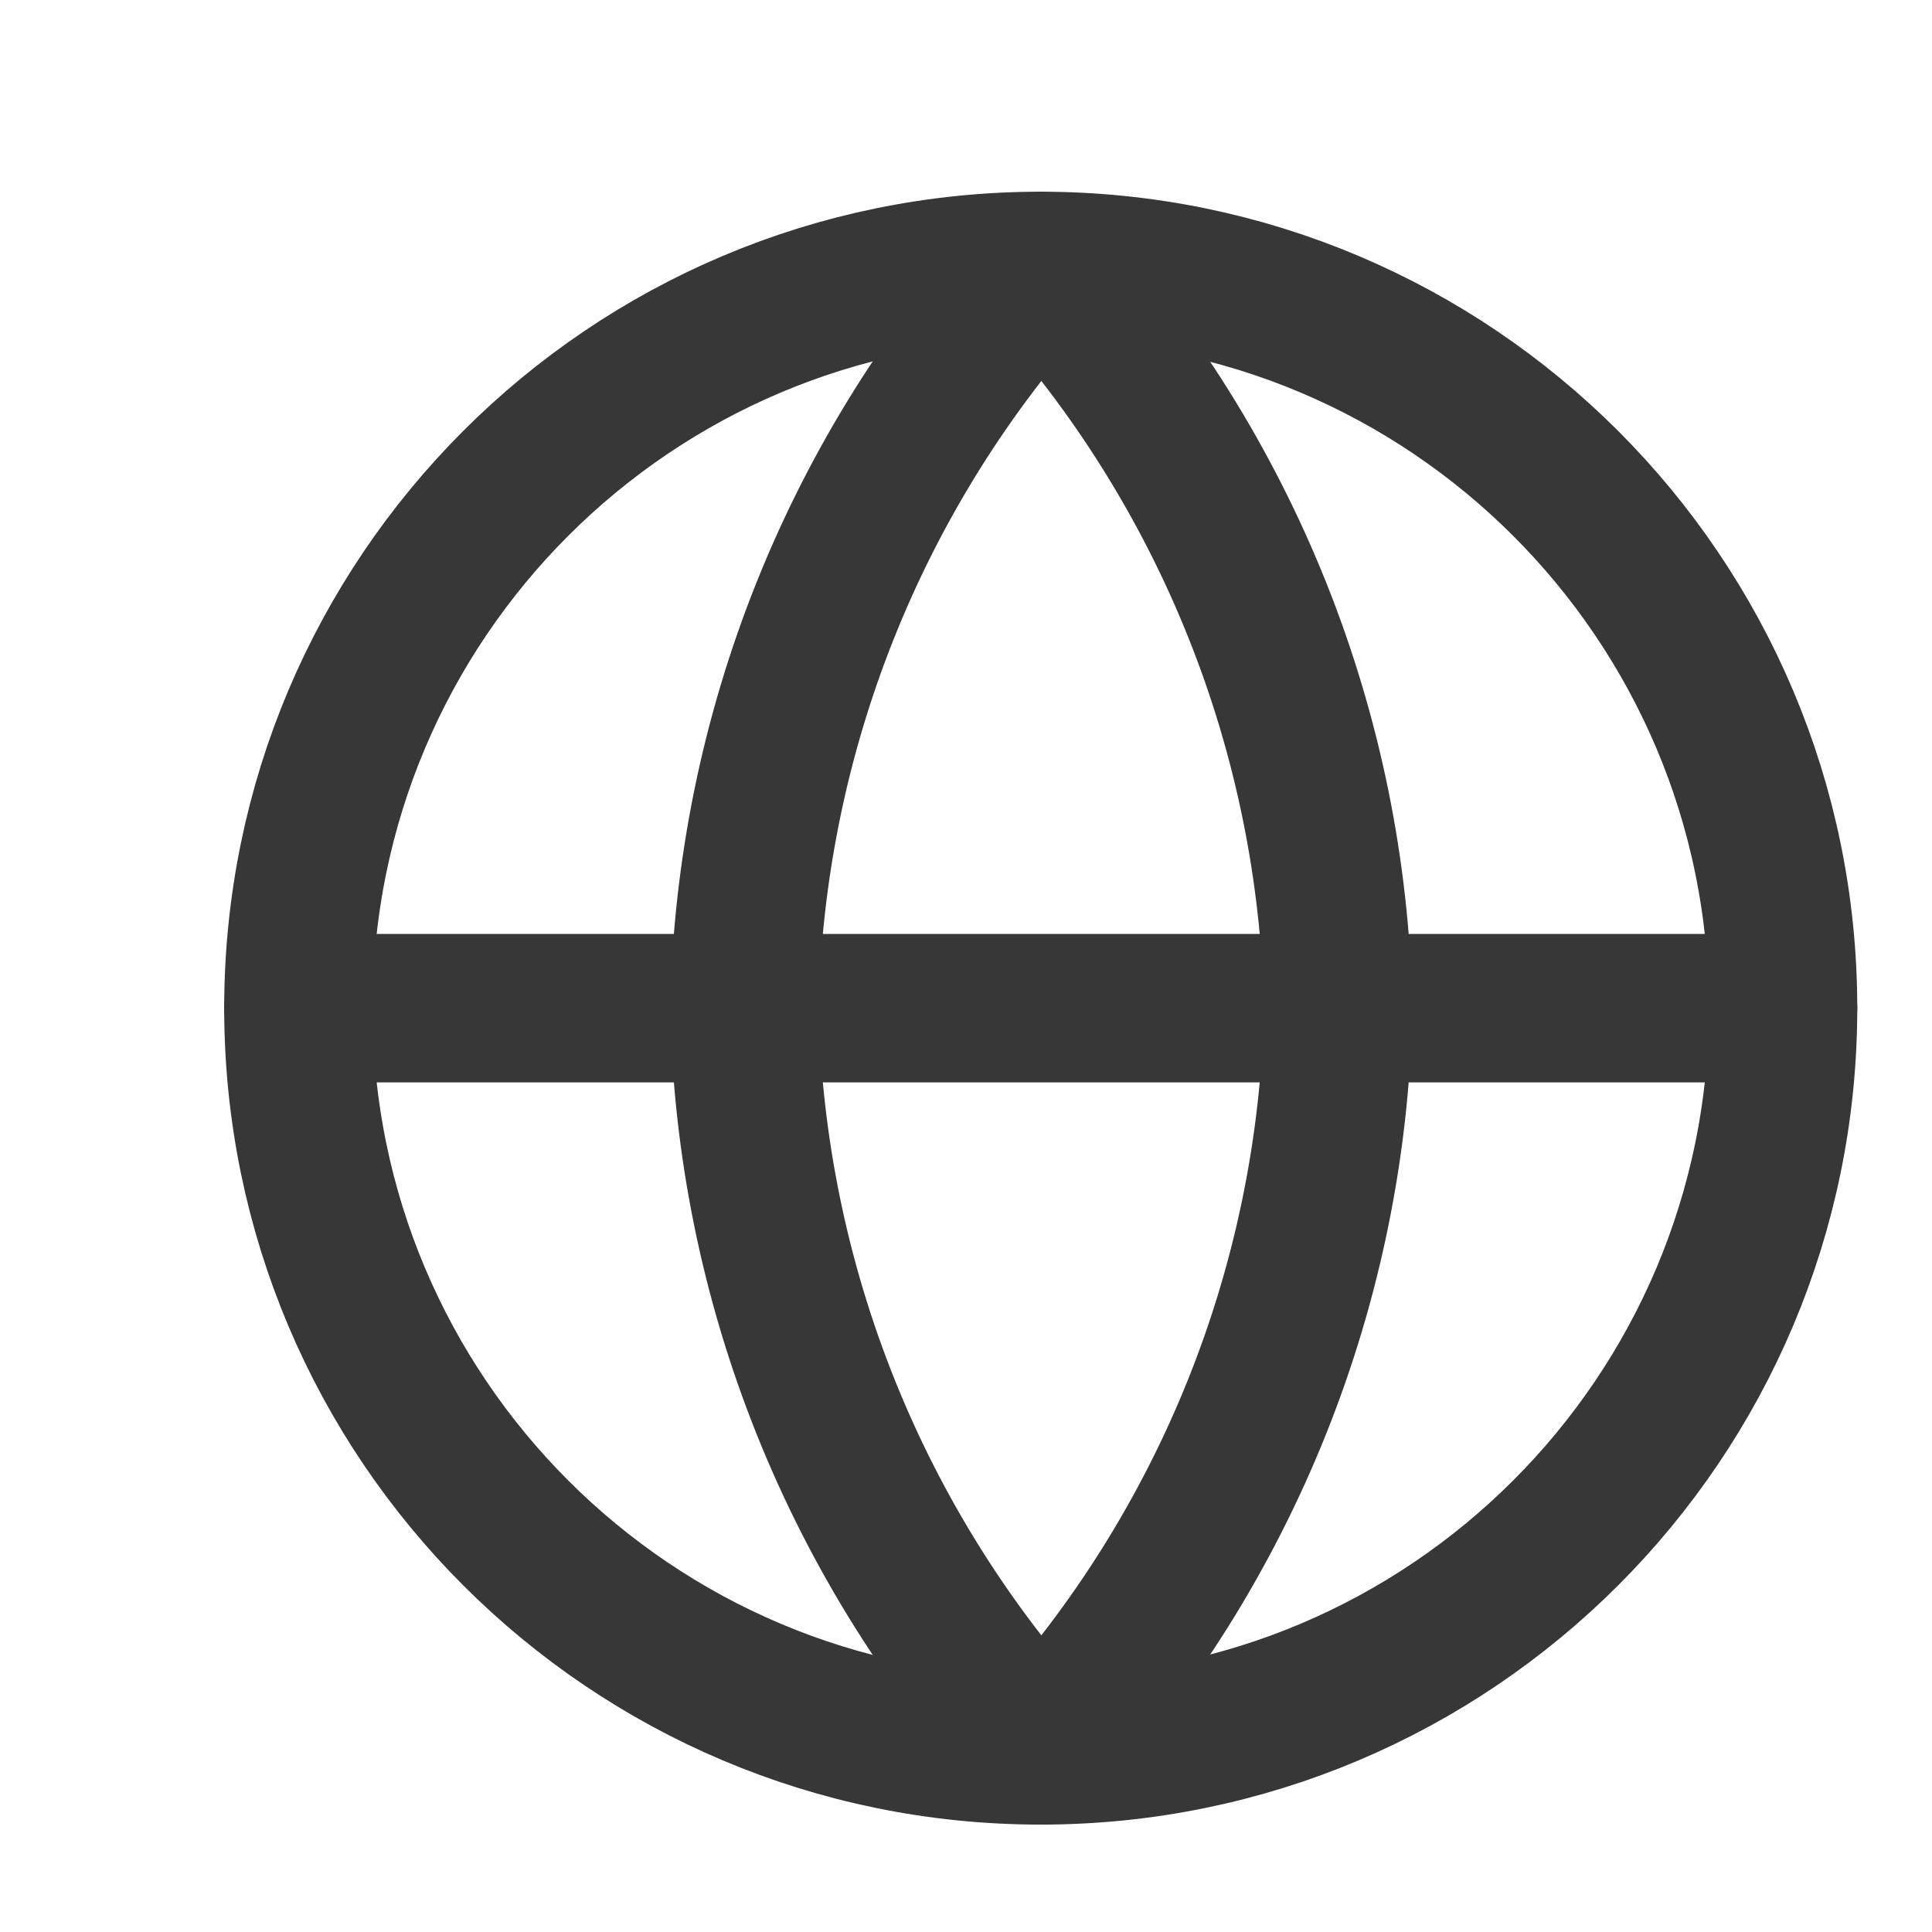 <svg width="11" height="11" viewBox="0 0 11 11" fill="none" xmlns="http://www.w3.org/2000/svg">
<g clip-path="url(#clip0_1501_69948)">
<path d="M5.925 9.966C8.259 9.966 10.152 8.074 10.152 5.74C10.152 3.406 8.259 1.514 5.925 1.514C3.591 1.514 1.699 3.406 1.699 5.74C1.699 8.074 3.591 9.966 5.925 9.966Z" stroke="#373737" stroke-width="0.845" stroke-linecap="round" stroke-linejoin="round"/>
<path d="M1.699 5.74H10.152" stroke="#373737" stroke-width="0.845" stroke-linecap="round" stroke-linejoin="round"/>
<path d="M5.929 1.514C6.986 2.671 7.587 4.173 7.619 5.74C7.587 7.307 6.986 8.809 5.929 9.966C4.872 8.809 4.271 7.307 4.238 5.74C4.271 4.173 4.872 2.671 5.929 1.514V1.514Z" stroke="#373737" stroke-width="0.845" stroke-linecap="round" stroke-linejoin="round"/>
</g>
<defs>
<clipPath id="clip0_1501_69948">
<rect width="10.143" height="10.143" fill="white" transform="translate(0.855 0.668)"/>
</clipPath>
</defs>
</svg>
